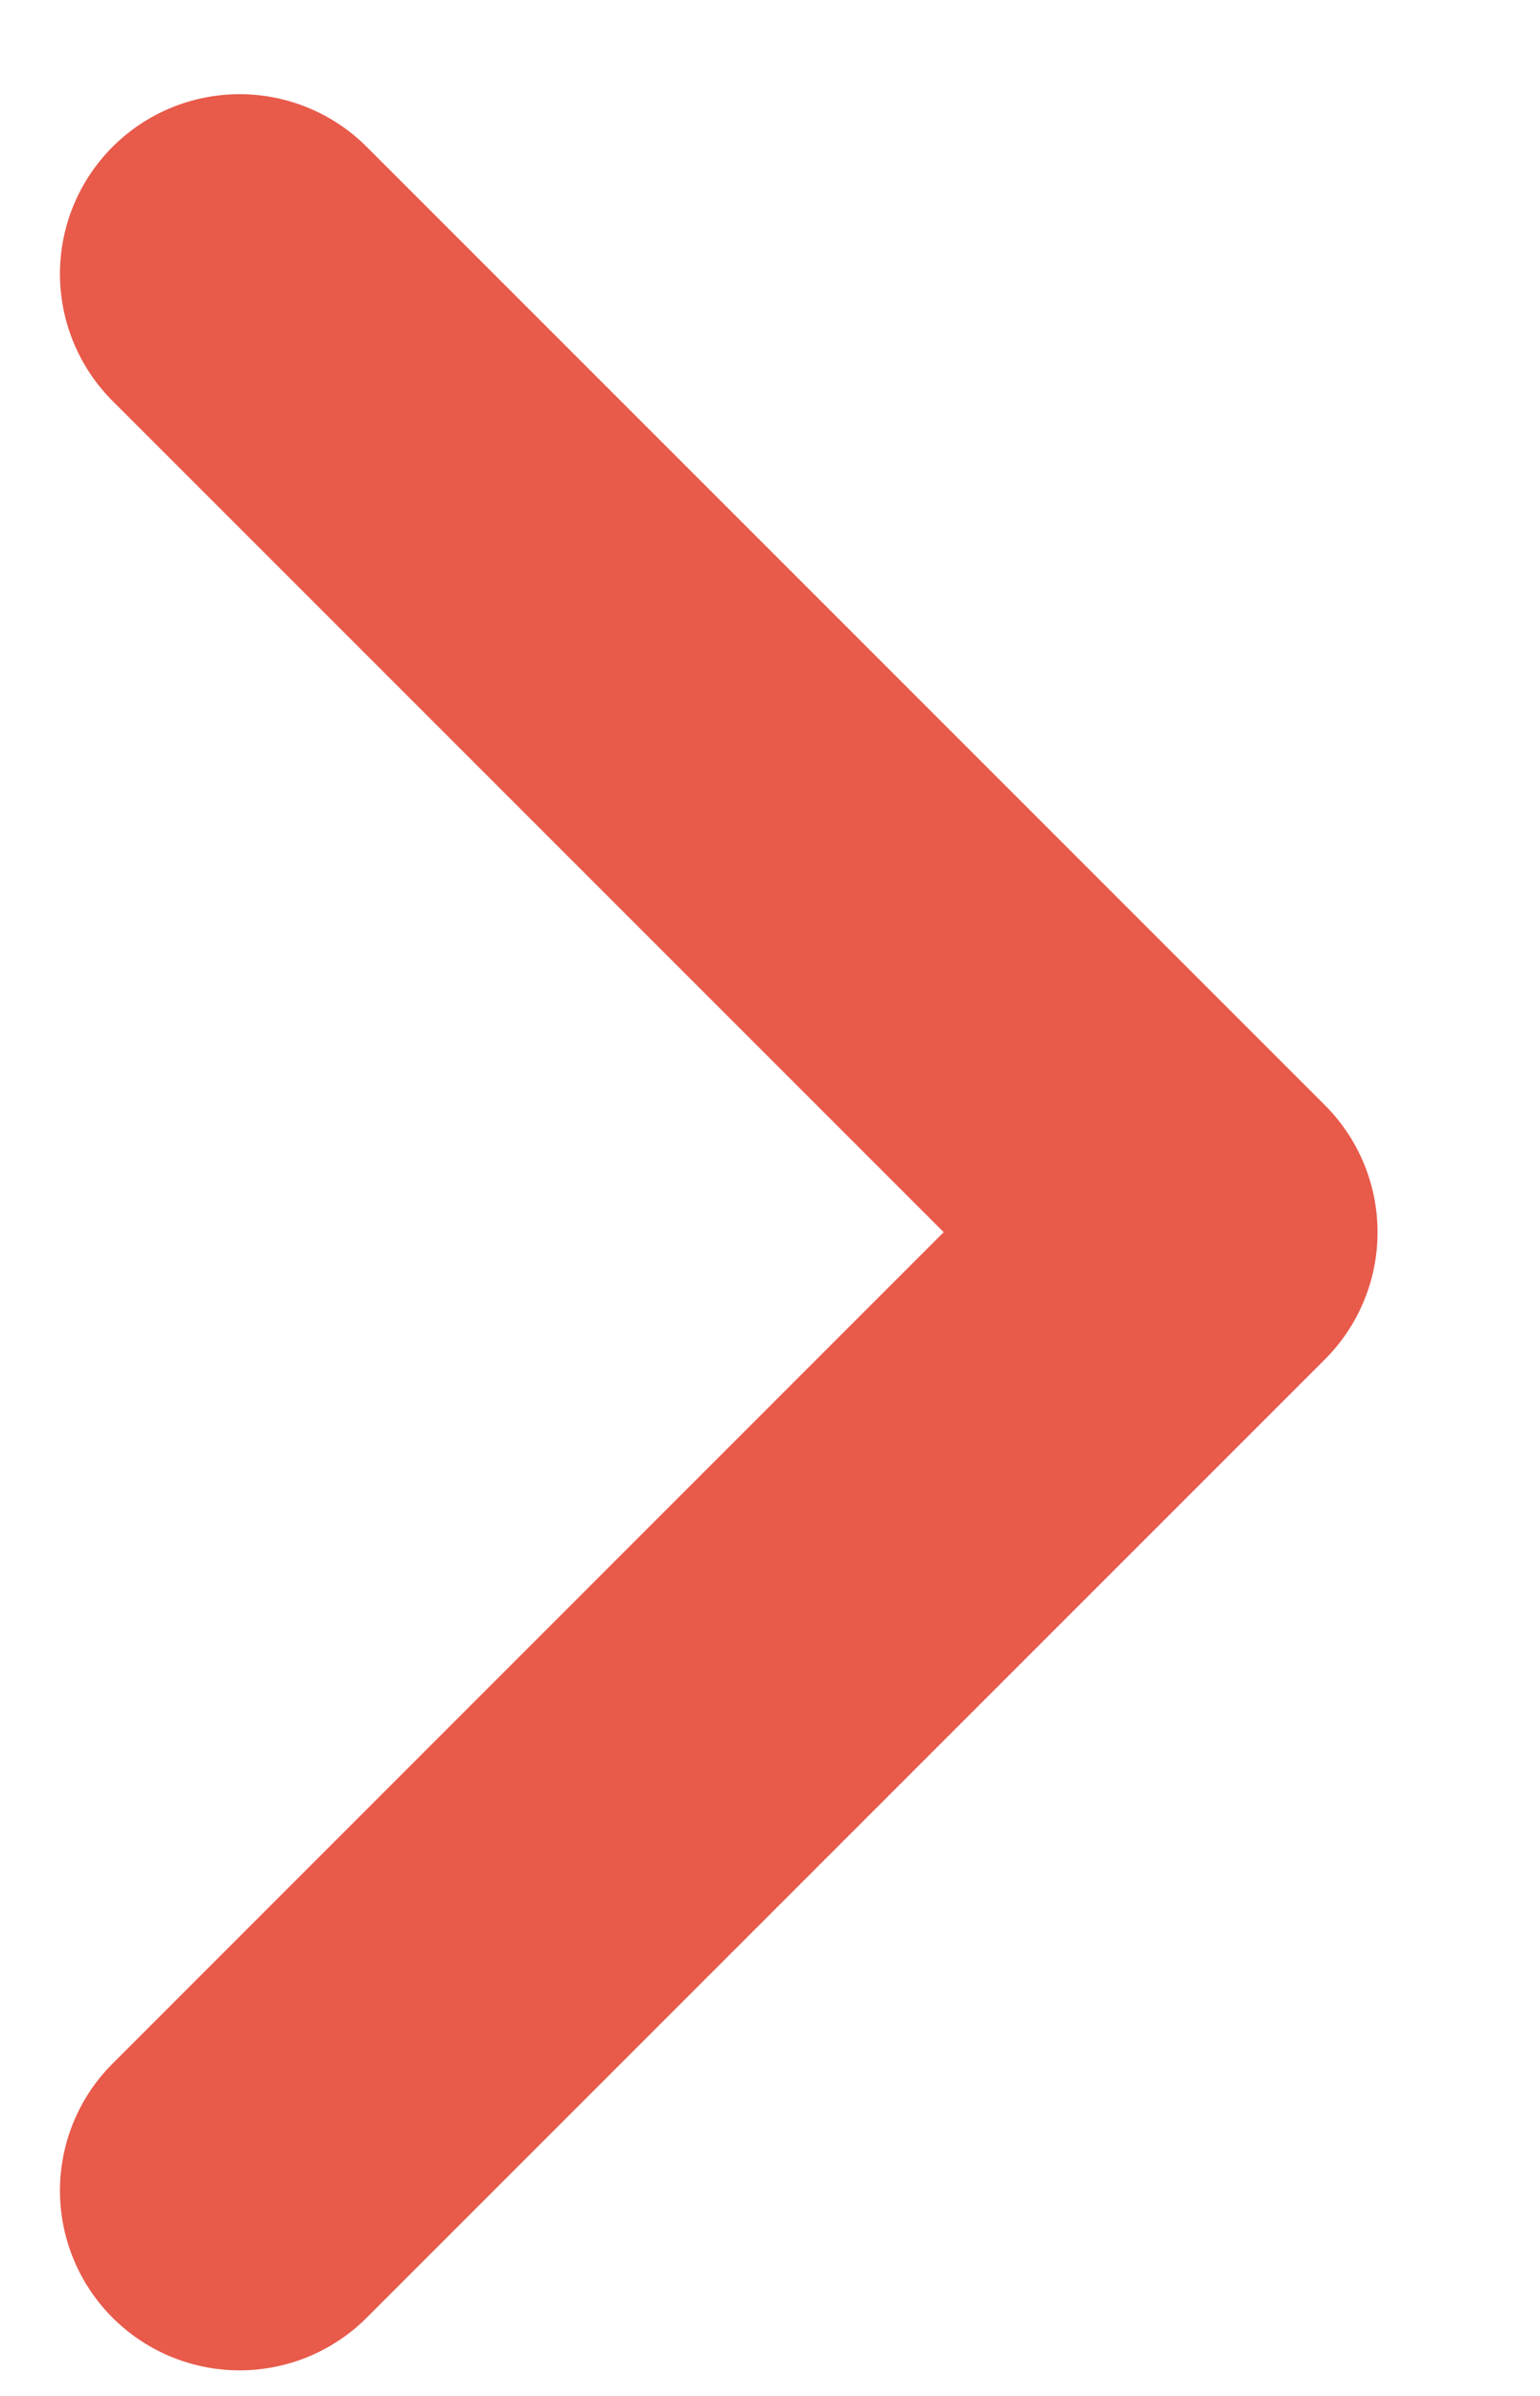 <svg width="9" height="14" viewBox="0 0 9 14" fill="none" xmlns="http://www.w3.org/2000/svg"><path fill-rule="evenodd" clip-rule="evenodd" d="M.658.858a1.05 1.05 0 000 1.485L5.515 7.2.658 12.058a1.05 1.05 0 101.485 1.485l5.6-5.6a1.05 1.05 0 000-1.485l-5.6-5.6a1.05 1.05 0 00-1.485 0z" fill="#E85A4A"/></svg>